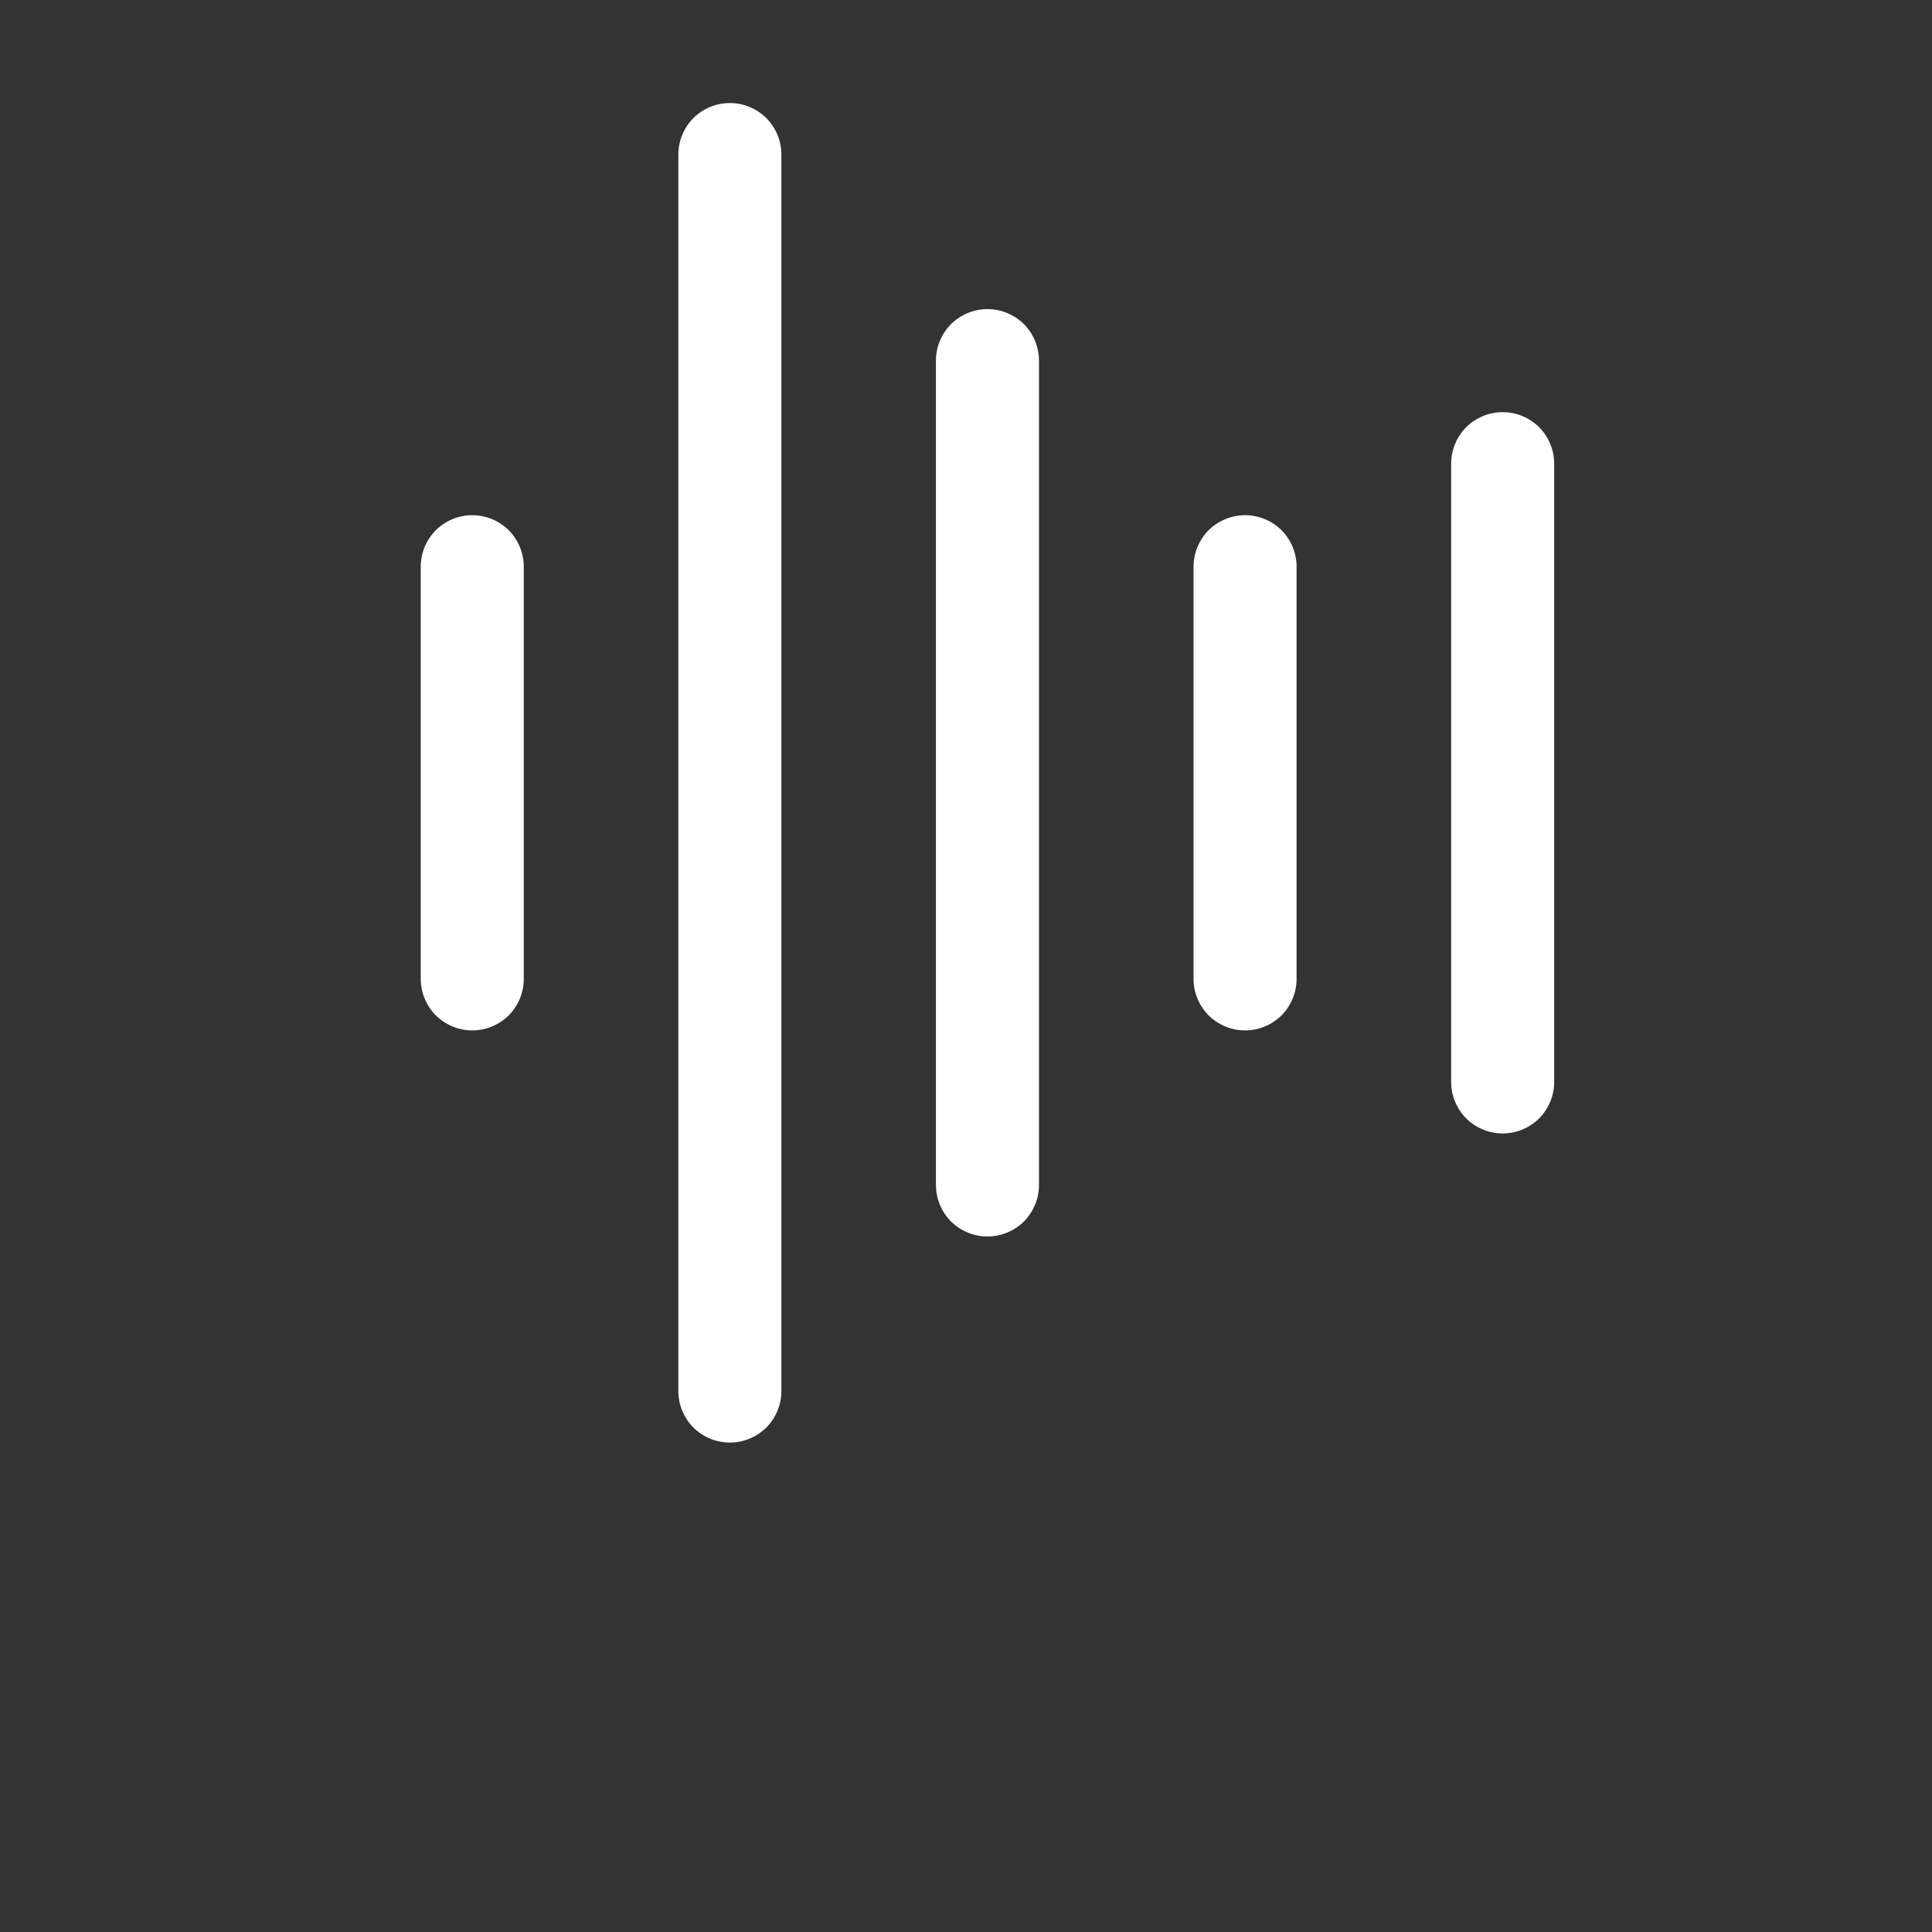 <?xml version="1.0" encoding="UTF-8" standalone="no"?><!DOCTYPE svg PUBLIC "-//W3C//DTD SVG 1.1//EN" "http://www.w3.org/Graphics/SVG/1.1/DTD/svg11.dtd"><svg width="100%" height="100%" viewBox="-1 0 9 9" version="1.1" xmlns="http://www.w3.org/2000/svg" xmlns:xlink="http://www.w3.org/1999/xlink" xml:space="preserve" xmlns:serif="http://www.serif.com/" style="fill-rule:evenodd;clip-rule:evenodd;stroke-linejoin:round;stroke-miterlimit:2;"><rect x="-1" y="0" width="9" height="9" fill="#333333" stroke="none"/><rect id="Artboard19" x="0" y="0" width="7.2" height="7.2" style="fill:none;"/><path d="M1.44,2.64l0,1.92c0,0.065 -0.026,0.125 -0.07,0.17c-0.045,0.044 -0.105,0.07 -0.17,0.07c-0.065,-0 -0.125,-0.026 -0.17,-0.07c-0.044,-0.045 -0.07,-0.105 -0.07,-0.17l0,-1.92c0,-0.065 0.026,-0.125 0.07,-0.17c0.045,-0.044 0.105,-0.07 0.17,-0.07c0.065,-0 0.125,0.026 0.17,0.07c0.044,0.045 0.07,0.105 0.07,0.17Zm0.96,-2.16c-0.065,-0 -0.125,0.026 -0.17,0.07c-0.044,0.045 -0.07,0.105 -0.07,0.17l0,5.76c0,0.065 0.026,0.125 0.07,0.17c0.045,0.044 0.105,0.07 0.17,0.07c0.065,-0 0.125,-0.026 0.17,-0.07c0.044,-0.045 0.07,-0.105 0.07,-0.17l0,-5.76c0,-0.065 -0.026,-0.125 -0.07,-0.17c-0.045,-0.044 -0.105,-0.07 -0.17,-0.07Zm1.2,0.96c-0.065,-0 -0.125,0.026 -0.17,0.07c-0.044,0.045 -0.07,0.105 -0.07,0.17l0,3.84c0,0.065 0.026,0.125 0.07,0.17c0.045,0.044 0.105,0.07 0.17,0.07c0.065,-0 0.125,-0.026 0.17,-0.07c0.044,-0.045 0.07,-0.105 0.07,-0.17l0,-3.84c0,-0.065 -0.026,-0.125 -0.07,-0.17c-0.045,-0.044 -0.105,-0.07 -0.17,-0.07Zm1.2,0.96c-0.065,-0 -0.125,0.026 -0.17,0.07c-0.044,0.045 -0.07,0.105 -0.07,0.17l0,1.92c0,0.065 0.026,0.125 0.07,0.17c0.045,0.044 0.105,0.07 0.17,0.07c0.065,-0 0.125,-0.026 0.17,-0.07c0.044,-0.045 0.07,-0.105 0.07,-0.17l0,-1.92c0,-0.065 -0.026,-0.125 -0.07,-0.17c-0.045,-0.044 -0.105,-0.07 -0.17,-0.07Zm1.2,-0.48c-0.065,-0 -0.125,0.026 -0.17,0.07c-0.044,0.045 -0.07,0.105 -0.07,0.17l0,2.88c0,0.065 0.026,0.125 0.07,0.17c0.045,0.044 0.105,0.07 0.17,0.07c0.065,-0 0.125,-0.026 0.17,-0.07c0.044,-0.045 0.07,-0.105 0.07,-0.17l0,-2.88c0,-0.065 -0.026,-0.125 -0.07,-0.17c-0.045,-0.044 -0.105,-0.07 -0.17,-0.07Z" style="fill:#fff;fill-rule:nonzero;"/><g id="g523"></g><g id="g5231" serif:id="g523"></g><g id="g213"></g><g id="g241"></g><g id="g297"></g><g id="g327"></g><g id="g364"></g><g id="g392"></g></svg>